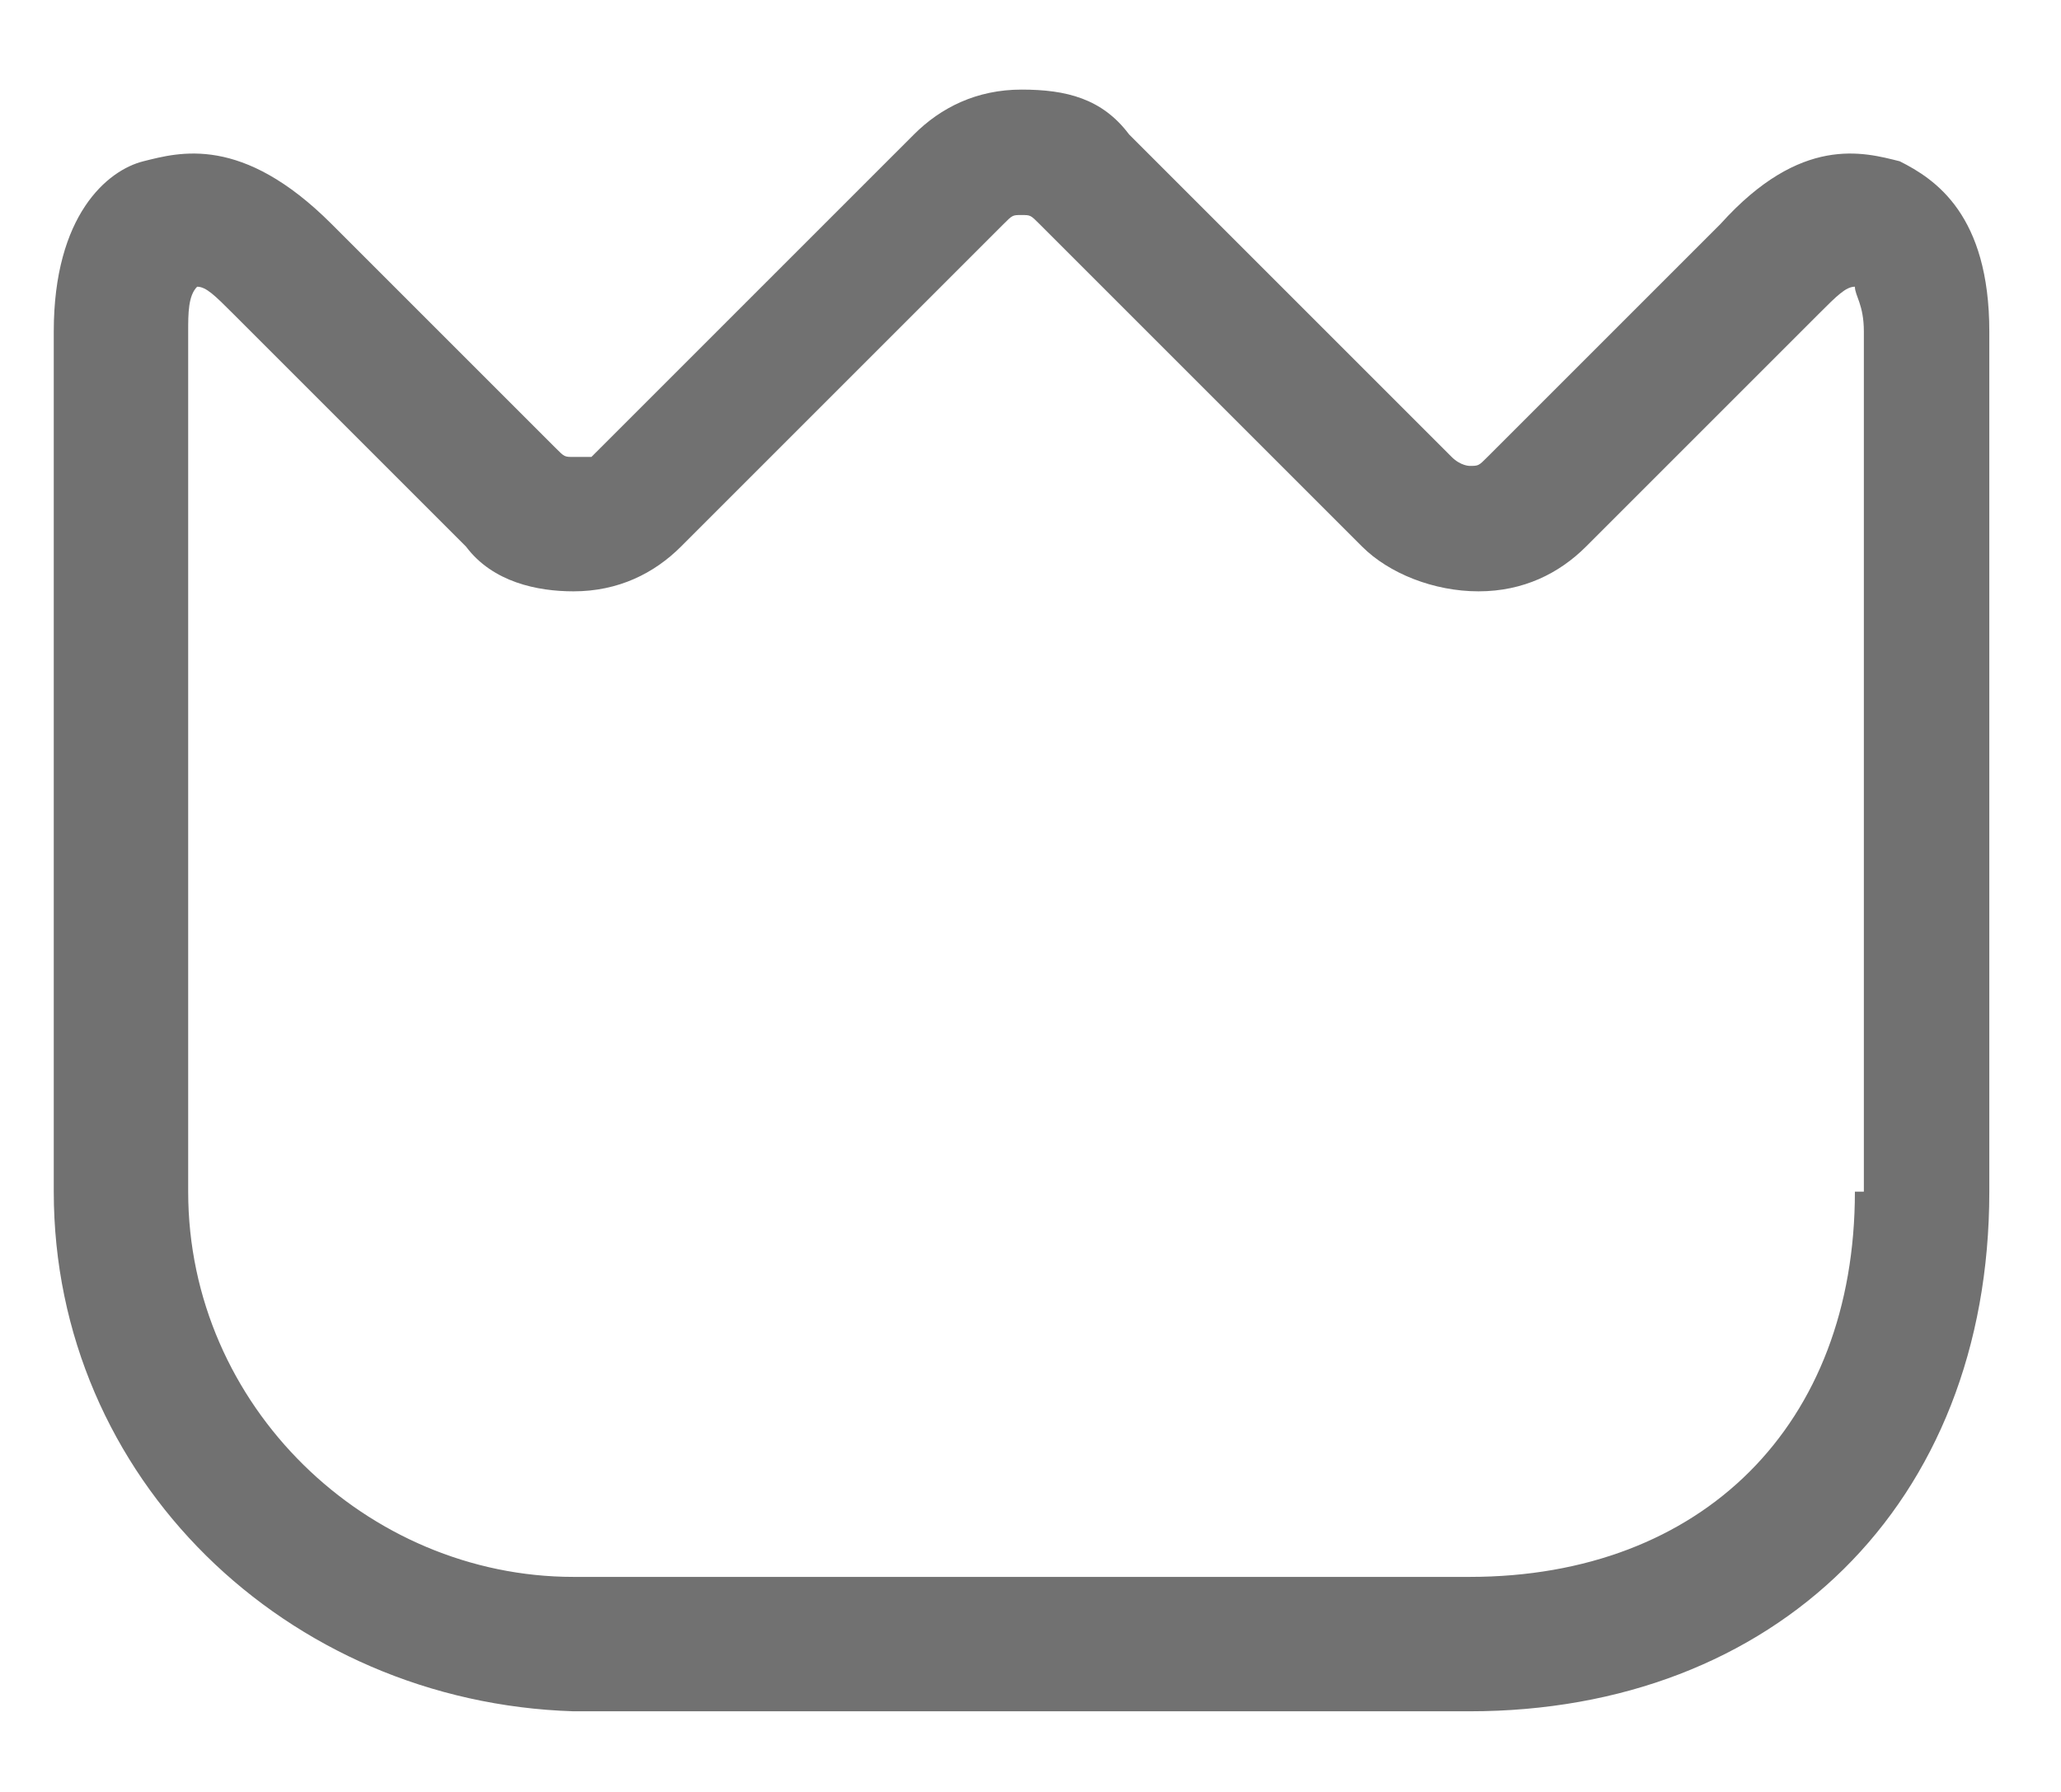 <?xml version="1.0" encoding="utf-8"?>
<!-- Generator: Adobe Illustrator 25.0.0, SVG Export Plug-In . SVG Version: 6.00 Build 0)  -->
<svg version="1.1" id="Слой_1" xmlns="http://www.w3.org/2000/svg" xmlns:xlink="http://www.w3.org/1999/xlink" x="0px" y="0px"
	 viewBox="0 0 23 20" style="enable-background:new 0 0 23 20;" xml:space="preserve">
<style type="text/css">
	.st0{fill:#717171;}
</style>
<path class="st0" d="M21.2,1.8c-0.4-0.1-1.1-0.3-2,0.7l-2.6,2.6c-0.1,0.1-0.1,0.1-0.2,0.1h0c0,0-0.1,0-0.2-0.1l-3.6-3.6
	C12.3,1.1,11.9,1,11.4,1c0,0,0,0,0,0c-0.5,0-0.9,0.2-1.2,0.5L6.6,5.1C6.5,5.1,6.5,5.1,6.4,5.1c-0.1,0-0.1,0-0.2-0.1L3.7,2.5
	C2.7,1.5,2,1.7,1.6,1.8c-0.4,0.1-1,0.6-1,1.9v9.6c0,3.2,2.6,5.7,5.8,5.8h10c3.4,0,5.8-2.3,5.8-5.8V3.7C22.2,2.4,21.6,2,21.2,1.8z
	 M20.7,13.3c0,2.6-1.7,4.3-4.3,4.3h-10c-2.3,0-4.3-1.9-4.3-4.3V3.7c0-0.2,0-0.4,0.1-0.5c0.1,0,0.2,0.1,0.4,0.3l2.6,2.6
	C5.5,6.5,6,6.6,6.4,6.6c0.5,0,0.9-0.2,1.2-0.5l3.6-3.6c0.1-0.1,0.1-0.1,0.2-0.1c0.1,0,0.1,0,0.2,0.1l3.6,3.6
	c0.3,0.3,0.8,0.5,1.3,0.5c0.5,0,0.9-0.2,1.2-0.5l2.6-2.6c0.2-0.2,0.3-0.3,0.4-0.3c0,0.1,0.1,0.2,0.1,0.5V13.3z"/>
</svg>
